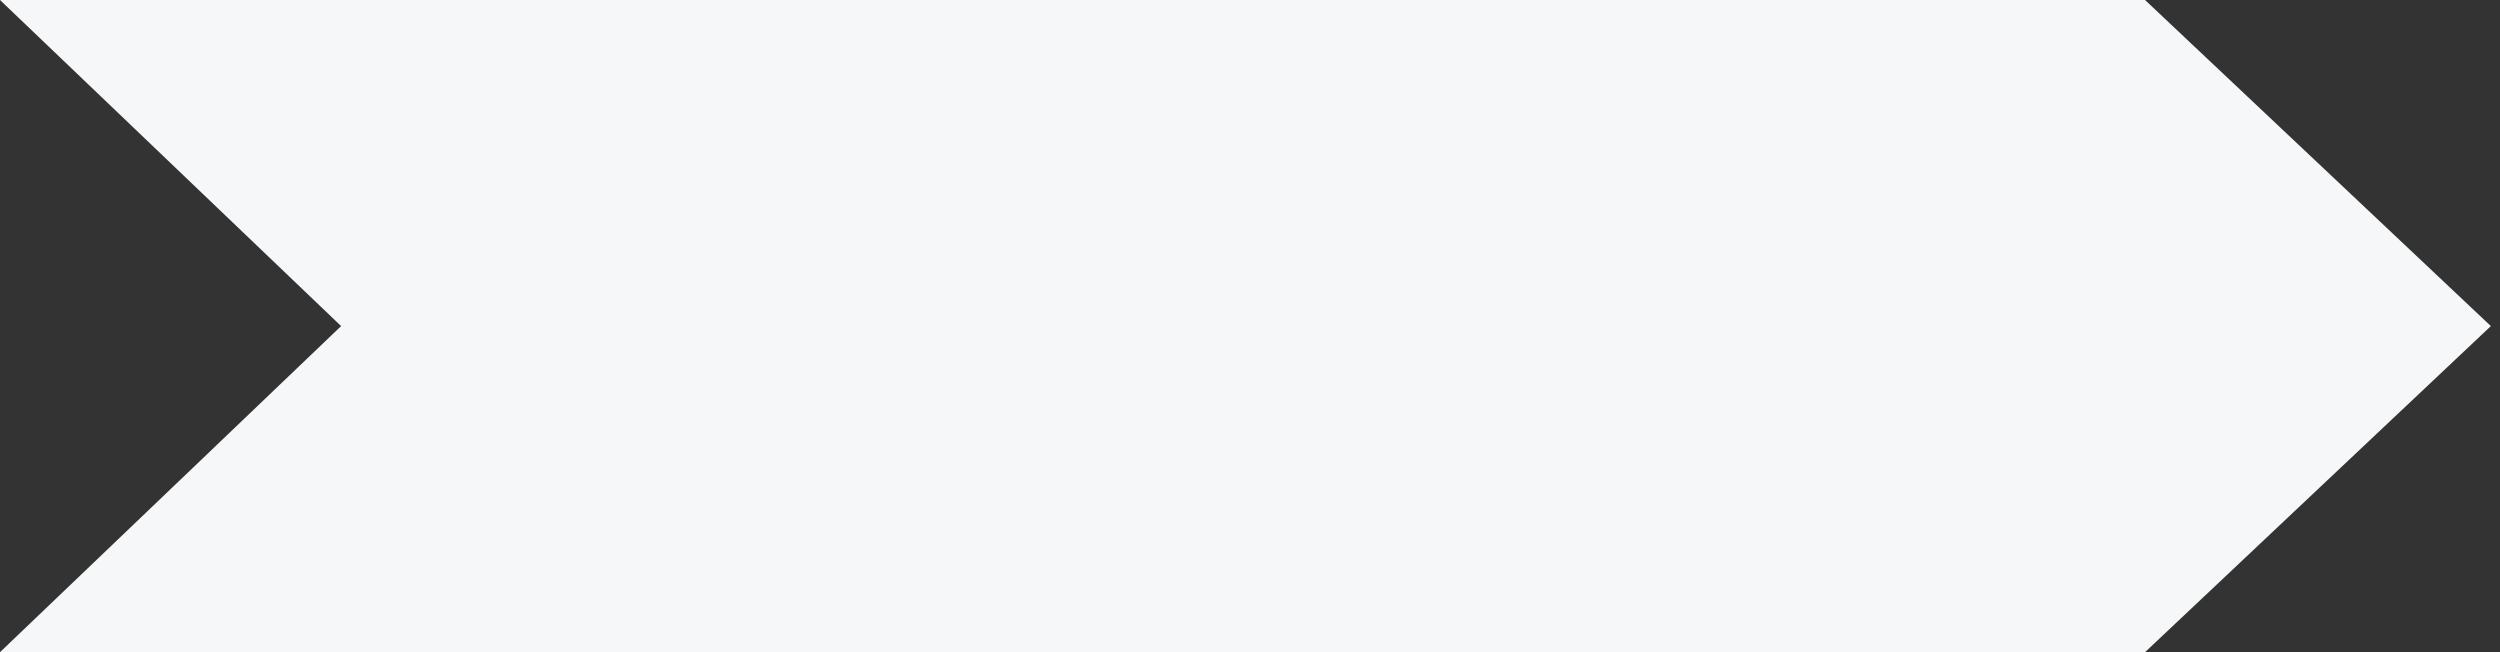 <svg xmlns="http://www.w3.org/2000/svg" width="207" height="54"><rect width="100%" height="100%" fill="#333333" stroke="none"/><path fill="#f6f7f8" fill-rule="evenodd" d="M0 0h177.609l28.635 27-28.635 27H0l28.244-27z"/></svg>
